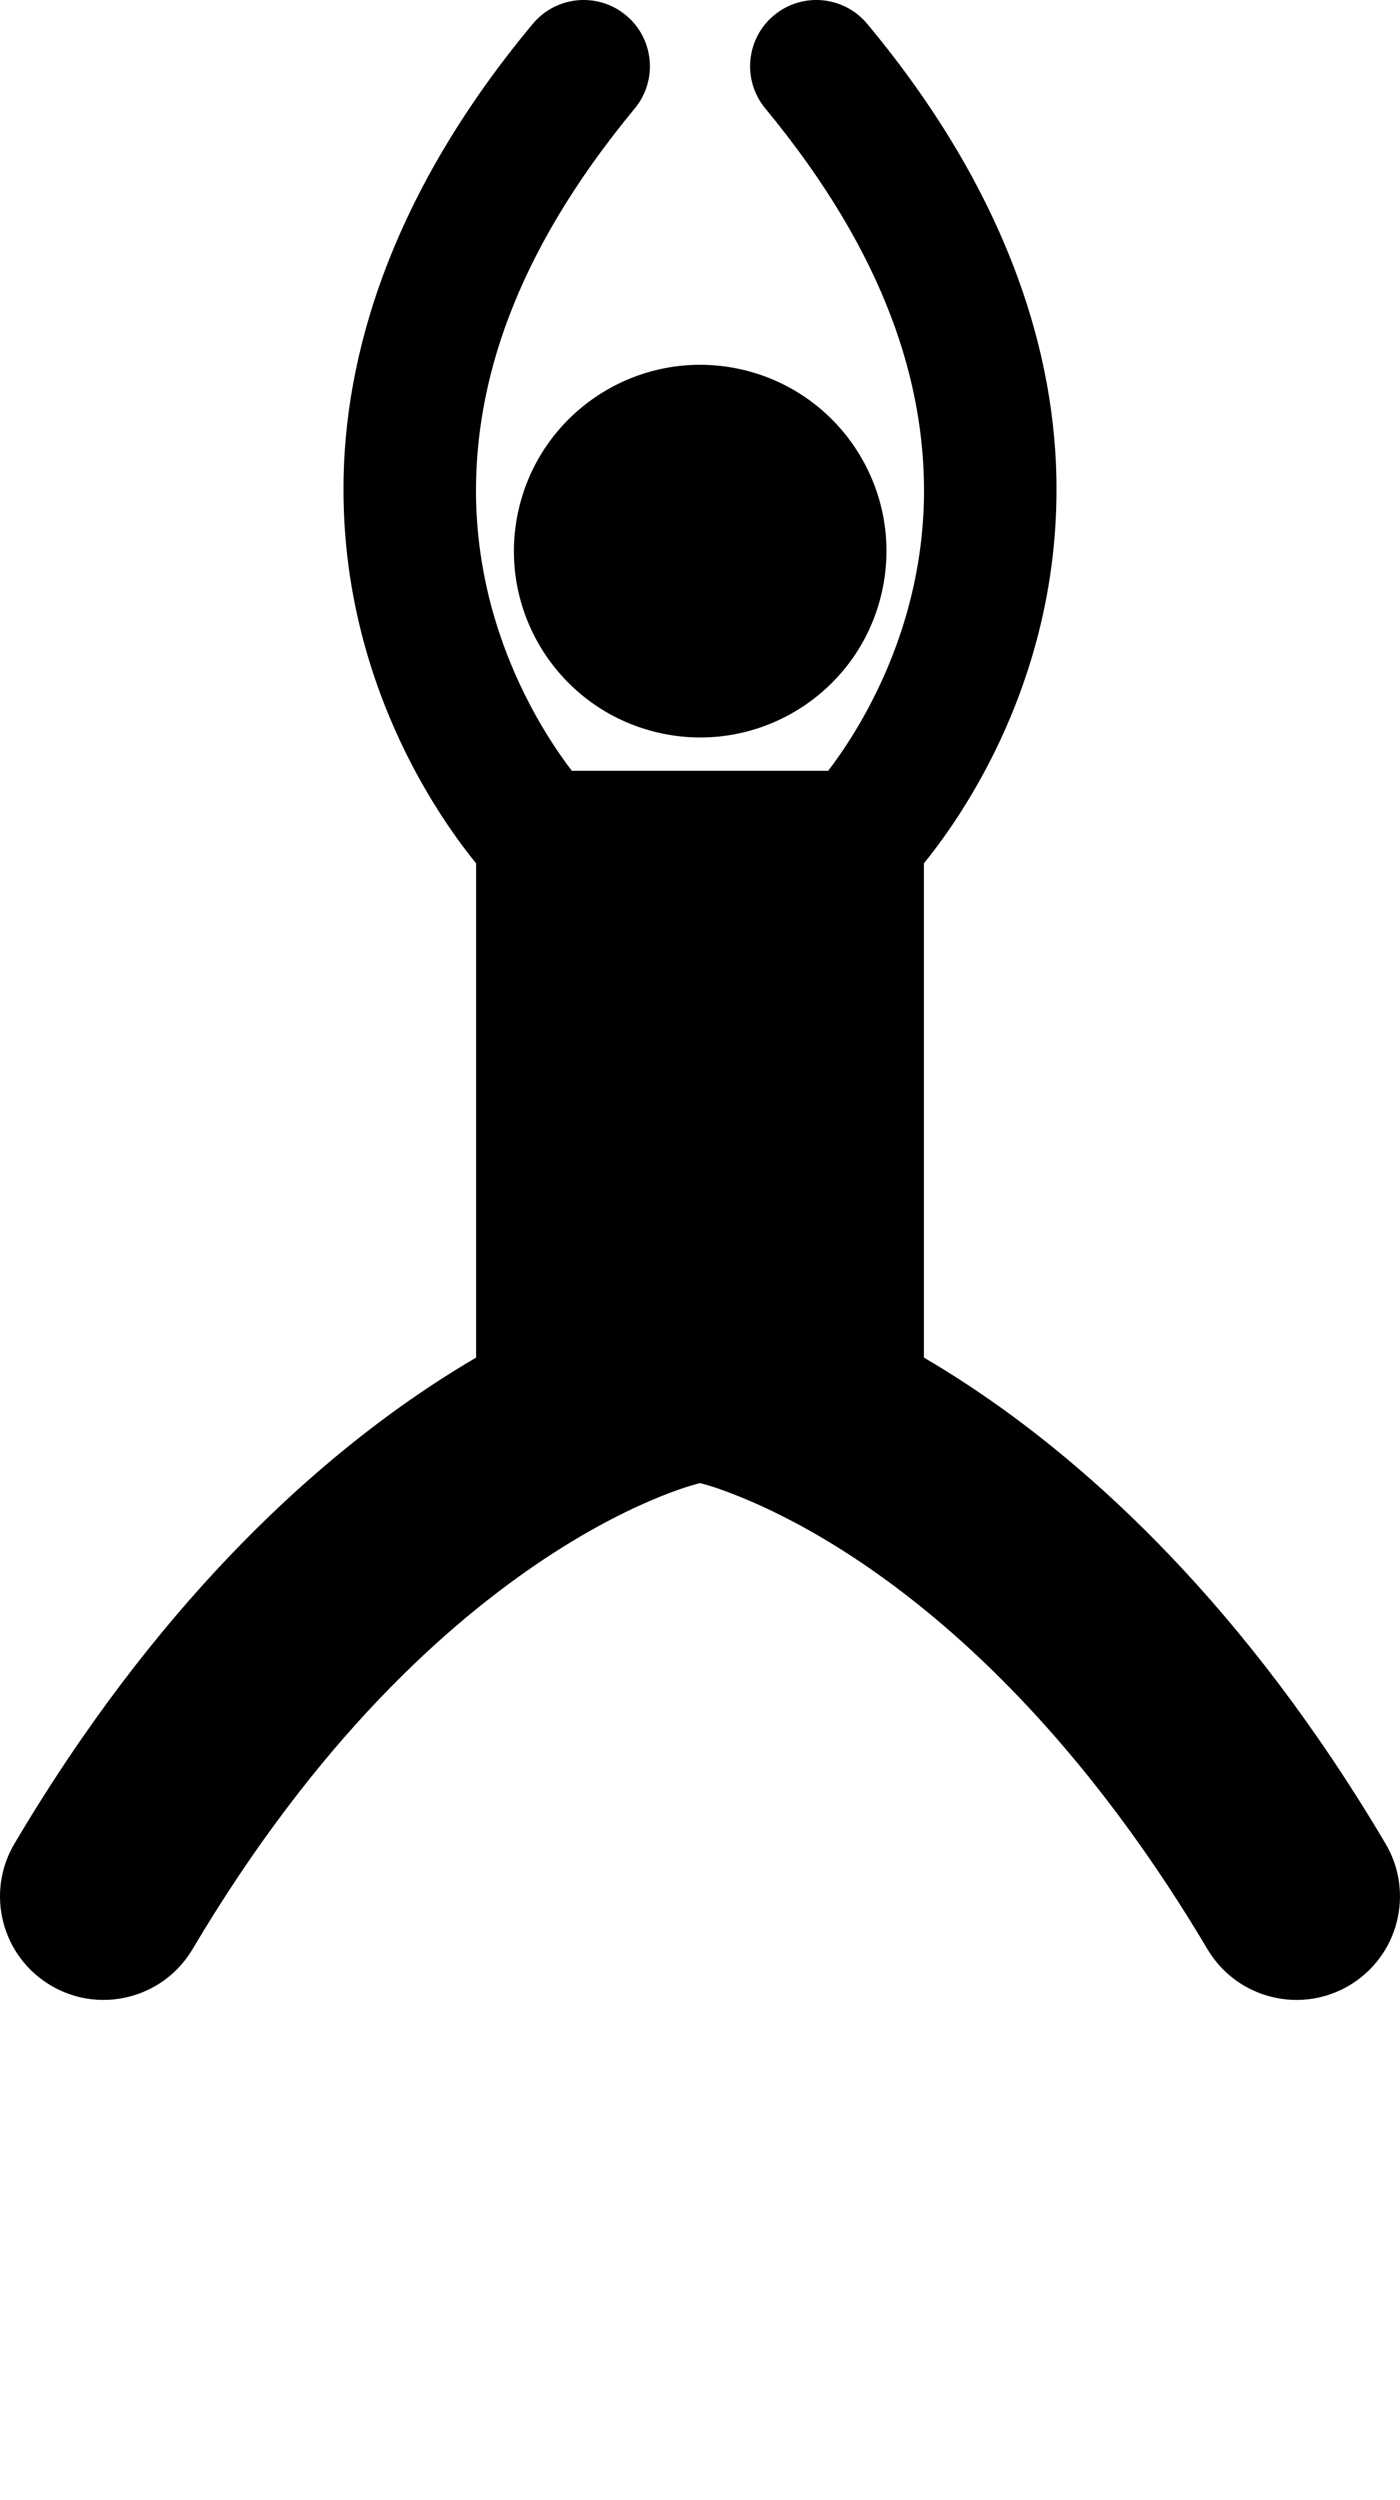 <svg xmlns="http://www.w3.org/2000/svg" xmlns:xlink="http://www.w3.org/1999/xlink" version="1.1" x="0px" y="0px" viewBox="0 0 169.108 301.879" style="enable-background:new 0 0 169.108 241.503;" xml:space="preserve"><g><ellipse transform="matrix(0.227 -0.974 0.974 0.227 0.57 133.804)" cx="84.555" cy="66.543" rx="22.495" ry="22.495"/><path d="M117.032,167.322c-1.88-1.243-3.693-2.366-5.432-3.385v-59.687c1.767-2.168,4.454-5.802,7.155-10.767   c4.406-8.111,8.856-19.87,8.861-34.315c0.043-16.397-5.913-35.946-22.856-56.278c-2.822-3.399-7.864-3.867-11.265-1.046   c-3.399,2.824-3.867,7.866-1.043,11.266c14.913,18.036,19.121,33.459,19.164,46.059c0.004,11.103-3.435,20.261-6.919,26.679   c-1.702,3.133-3.401,5.584-4.657,7.228H69.069c-1.336-1.749-3.178-4.411-4.983-7.835c-3.371-6.387-6.598-15.313-6.593-26.072   c0.042-12.601,4.249-28.021,19.166-46.057c2.822-3.399,2.354-8.444-1.045-11.266C72.214-0.977,67.171-0.51,64.347,2.89   C47.403,23.224,41.448,42.771,41.491,59.168c0.004,14.447,4.455,26.204,8.861,34.316c2.701,4.968,5.39,8.602,7.157,10.769v59.684   c-1.739,1.018-3.552,2.142-5.433,3.385c-14.741,9.731-33.401,26.715-50.327,55.306c-3.521,5.939-1.559,13.607,4.38,17.127   c1.999,1.184,4.195,1.748,6.361,1.748c4.271,0,8.431-2.189,10.766-6.128c15.074-25.411,30.881-39.428,42.609-47.197   c5.866-3.878,10.722-6.182,13.967-7.488c1.622-0.651,2.84-1.054,3.575-1.276c0.368-0.11,0.614-0.178,0.732-0.208   c0.008-0.002,0.015-0.004,0.021-0.005c0.134-0.03,0.262-0.075,0.394-0.109c0.137,0.035,0.268,0.082,0.406,0.112   c0.154,0.039,0.581,0.152,1.292,0.382c6.416,2.161,34.035,12.794,59.599,55.788c2.335,3.94,6.496,6.131,10.767,6.131   c2.167,0,4.361-0.563,6.36-1.748c5.938-3.52,7.899-11.188,4.382-17.127C150.433,194.037,131.774,177.051,117.032,167.322z"/></g></svg>